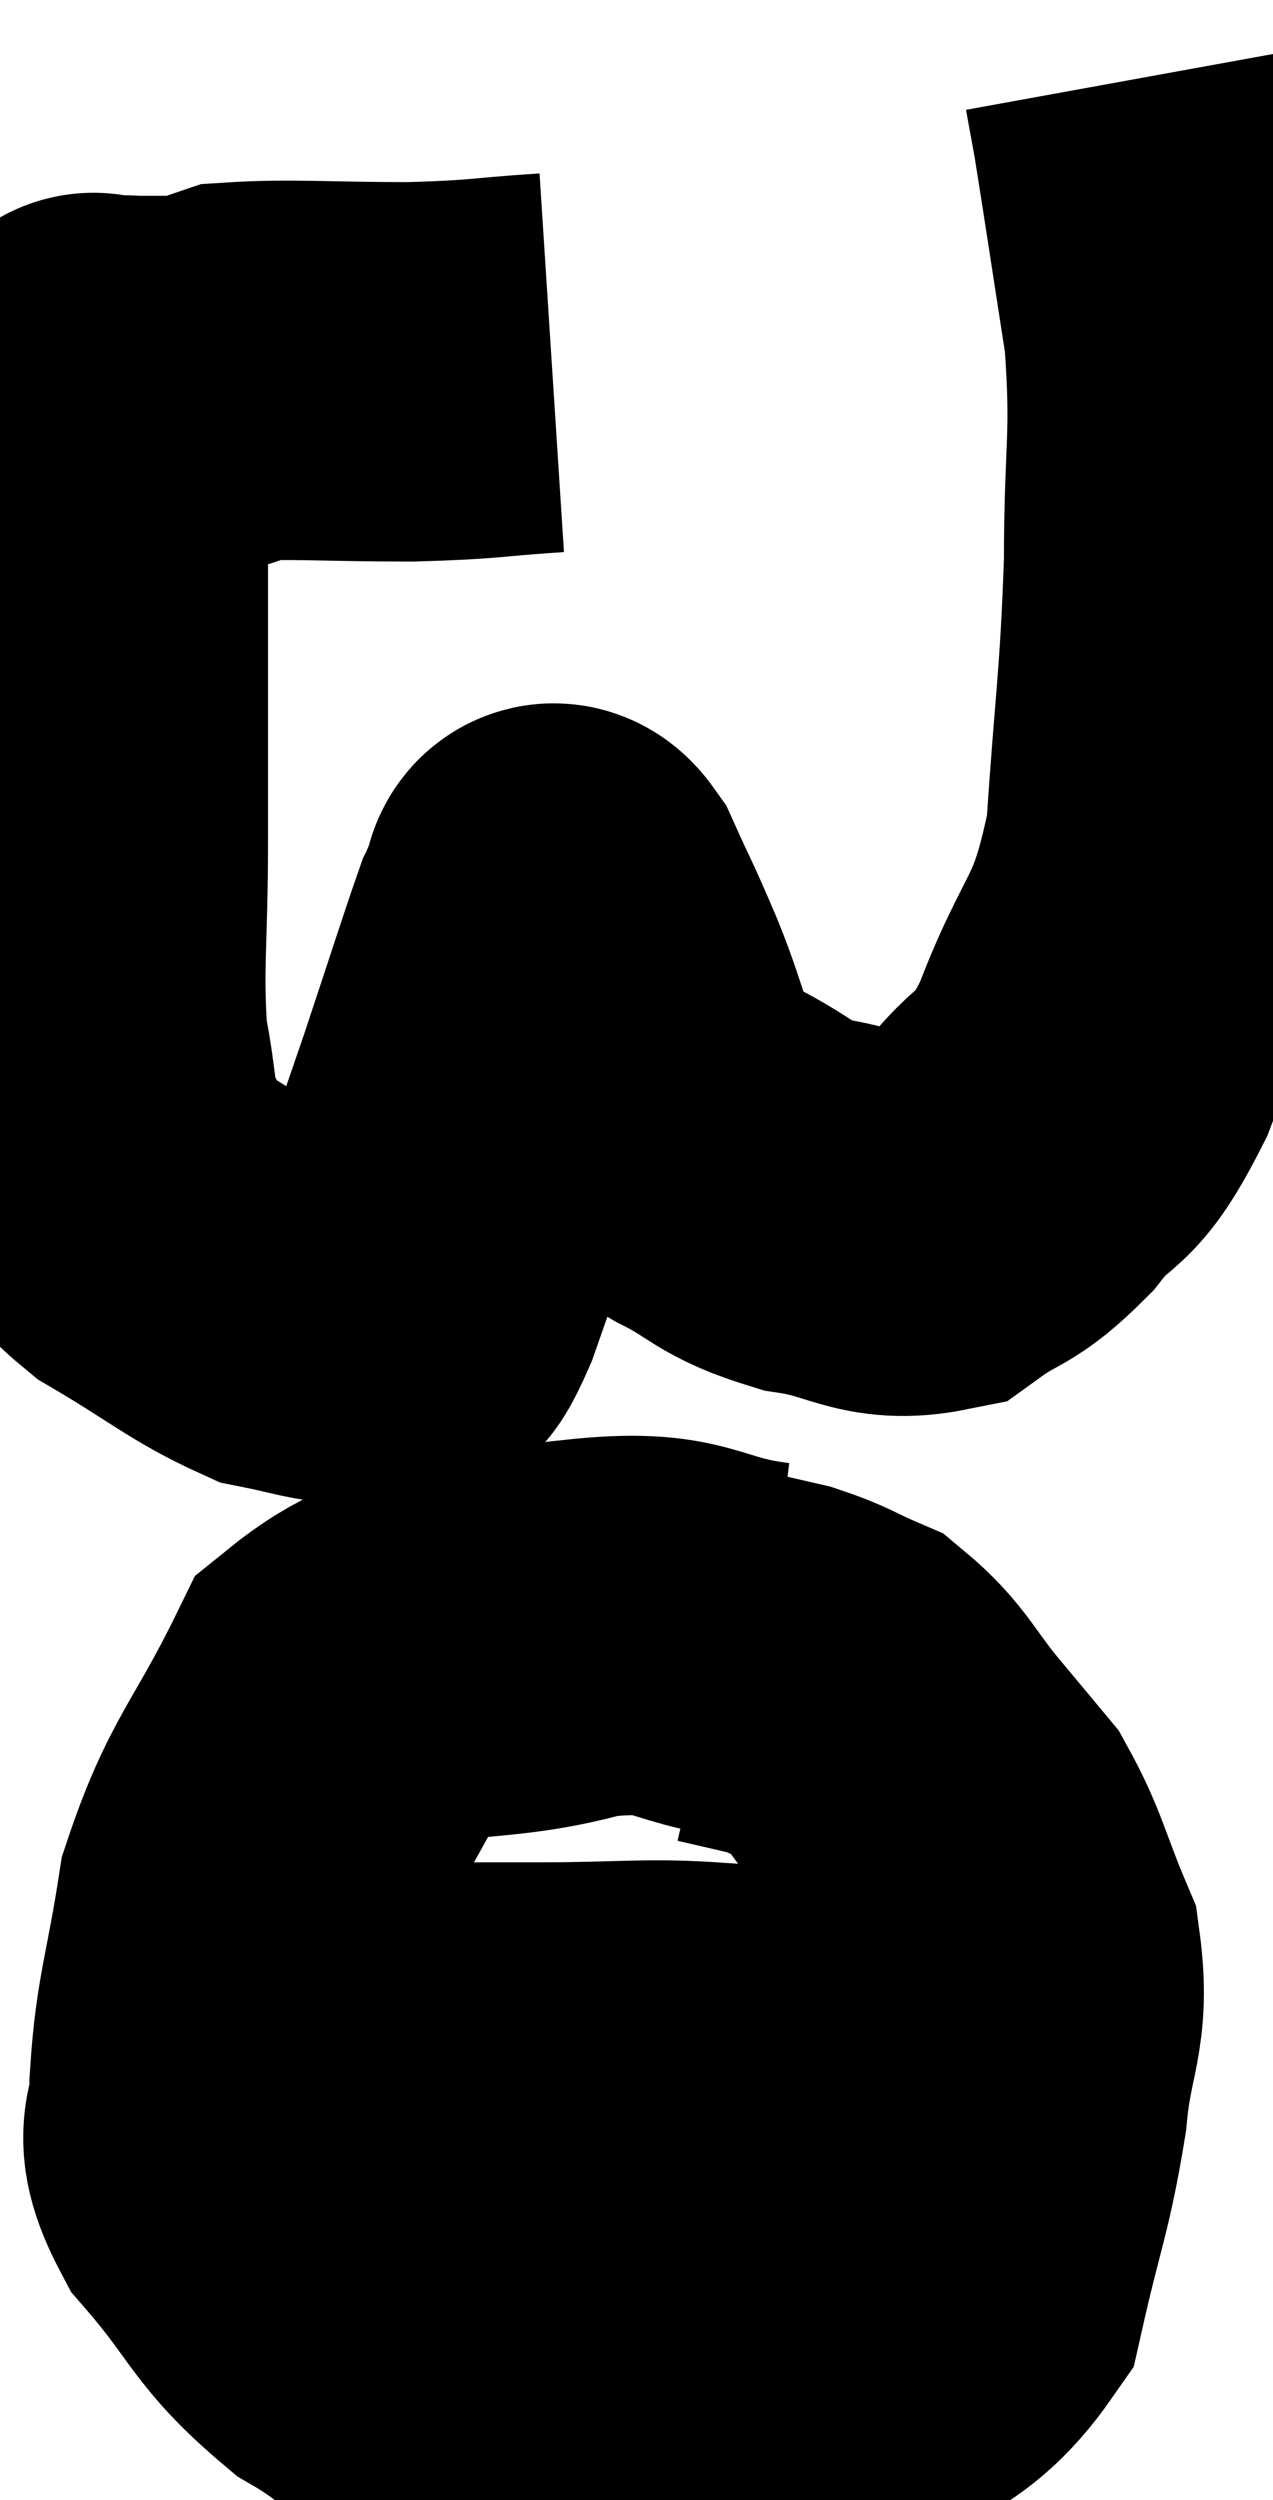 <svg xmlns="http://www.w3.org/2000/svg" viewBox="8.567 8.78 16.78 32.945" width="16.78" height="32.945"><path d="M 15.84 13.56 C 14.91 13.62, 15.015 13.65, 13.98 13.68 C 12.84 13.68, 12.405 13.635, 11.7 13.68 C 11.43 13.77, 11.535 13.815, 11.16 13.86 C 10.68 13.86, 10.44 13.86, 10.2 13.86 C 10.2 13.86, 10.26 13.845, 10.2 13.86 C 10.08 13.89, 10.02 13.905, 9.96 13.92 C 9.96 13.92, 10.005 13.905, 9.96 13.92 C 9.87 13.95, 9.825 13.965, 9.78 13.98 C 9.78 13.98, 9.825 13.62, 9.78 13.98 C 9.69 14.7, 9.645 13.95, 9.6 15.42 C 9.6 17.64, 9.6 18.075, 9.6 19.86 C 9.6 21.21, 9.525 21.525, 9.6 22.56 C 9.75 23.28, 9.675 23.415, 9.9 24 C 10.2 24.45, 9.915 24.42, 10.5 24.9 C 11.37 25.41, 11.58 25.62, 12.24 25.92 C 12.69 26.01, 12.78 26.055, 13.14 26.1 C 13.41 26.1, 13.455 26.175, 13.68 26.1 C 13.86 25.95, 13.725 26.52, 14.04 25.8 C 14.49 24.51, 14.535 24.405, 14.94 23.22 C 15.3 22.14, 15.45 21.66, 15.66 21.06 C 15.72 20.94, 15.705 20.925, 15.78 20.82 C 15.87 20.73, 15.78 20.385, 15.96 20.64 C 16.23 21.24, 16.2 21.135, 16.5 21.84 C 16.83 22.65, 16.815 22.92, 17.16 23.46 C 17.52 23.73, 17.37 23.7, 17.88 24 C 18.54 24.33, 18.465 24.435, 19.2 24.66 C 20.01 24.78, 20.145 25.035, 20.82 24.9 C 21.36 24.51, 21.36 24.66, 21.9 24.12 C 22.44 23.43, 22.44 23.805, 22.98 22.74 C 23.52 21.3, 23.73 21.495, 24.06 19.86 C 24.18 18.03, 24.24 17.88, 24.3 16.2 C 24.3 14.67, 24.405 14.58, 24.3 13.14 C 24.09 11.79, 24.015 11.28, 23.88 10.44 C 23.82 10.11, 23.79 9.945, 23.76 9.78 L 23.76 9.78" fill="none" stroke="black" stroke-width="5"></path><path d="M 18.66 30.54 C 17.46 30.39, 17.64 30.09, 16.26 30.24 C 14.7 30.69, 14.25 30.24, 13.14 31.14 C 12.48 32.49, 12.24 32.58, 11.82 33.84 C 11.64 35.01, 11.52 35.25, 11.46 36.18 C 11.52 36.87, 11.16 36.765, 11.58 37.56 C 12.36 38.46, 12.285 38.64, 13.14 39.36 C 14.07 39.9, 13.92 40.11, 15 40.44 C 16.23 40.56, 16.47 40.665, 17.46 40.68 C 18.21 40.59, 18.03 40.935, 18.96 40.5 C 20.07 39.72, 20.49 39.93, 21.18 38.94 C 21.45 37.74, 21.54 37.635, 21.72 36.54 C 21.81 35.55, 22.02 35.445, 21.9 34.56 C 21.57 33.78, 21.555 33.57, 21.24 33 C 20.94 32.64, 21.03 32.745, 20.64 32.28 C 20.16 31.71, 20.13 31.515, 19.68 31.14 C 19.26 30.96, 19.245 30.915, 18.84 30.78 C 18.45 30.69, 18.255 30.645, 18.06 30.6 L 18.06 30.6" fill="none" stroke="black" stroke-width="5"></path><path d="M 11.34 35.7 C 11.85 35.76, 11.28 35.79, 12.36 35.82 C 14.01 35.82, 14.265 35.82, 15.66 35.82 C 16.8 35.82, 17.1 35.76, 17.94 35.82 C 18.48 35.94, 18.585 35.955, 19.02 36.06 C 19.35 36.15, 19.29 36.165, 19.68 36.24 C 20.13 36.3, 20.085 36.33, 20.58 36.36 C 21.12 36.36, 21.09 36.36, 21.66 36.36 C 22.26 36.36, 22.515 36.36, 22.86 36.36 L 23.04 36.36" fill="none" stroke="black" stroke-width="5"></path></svg>